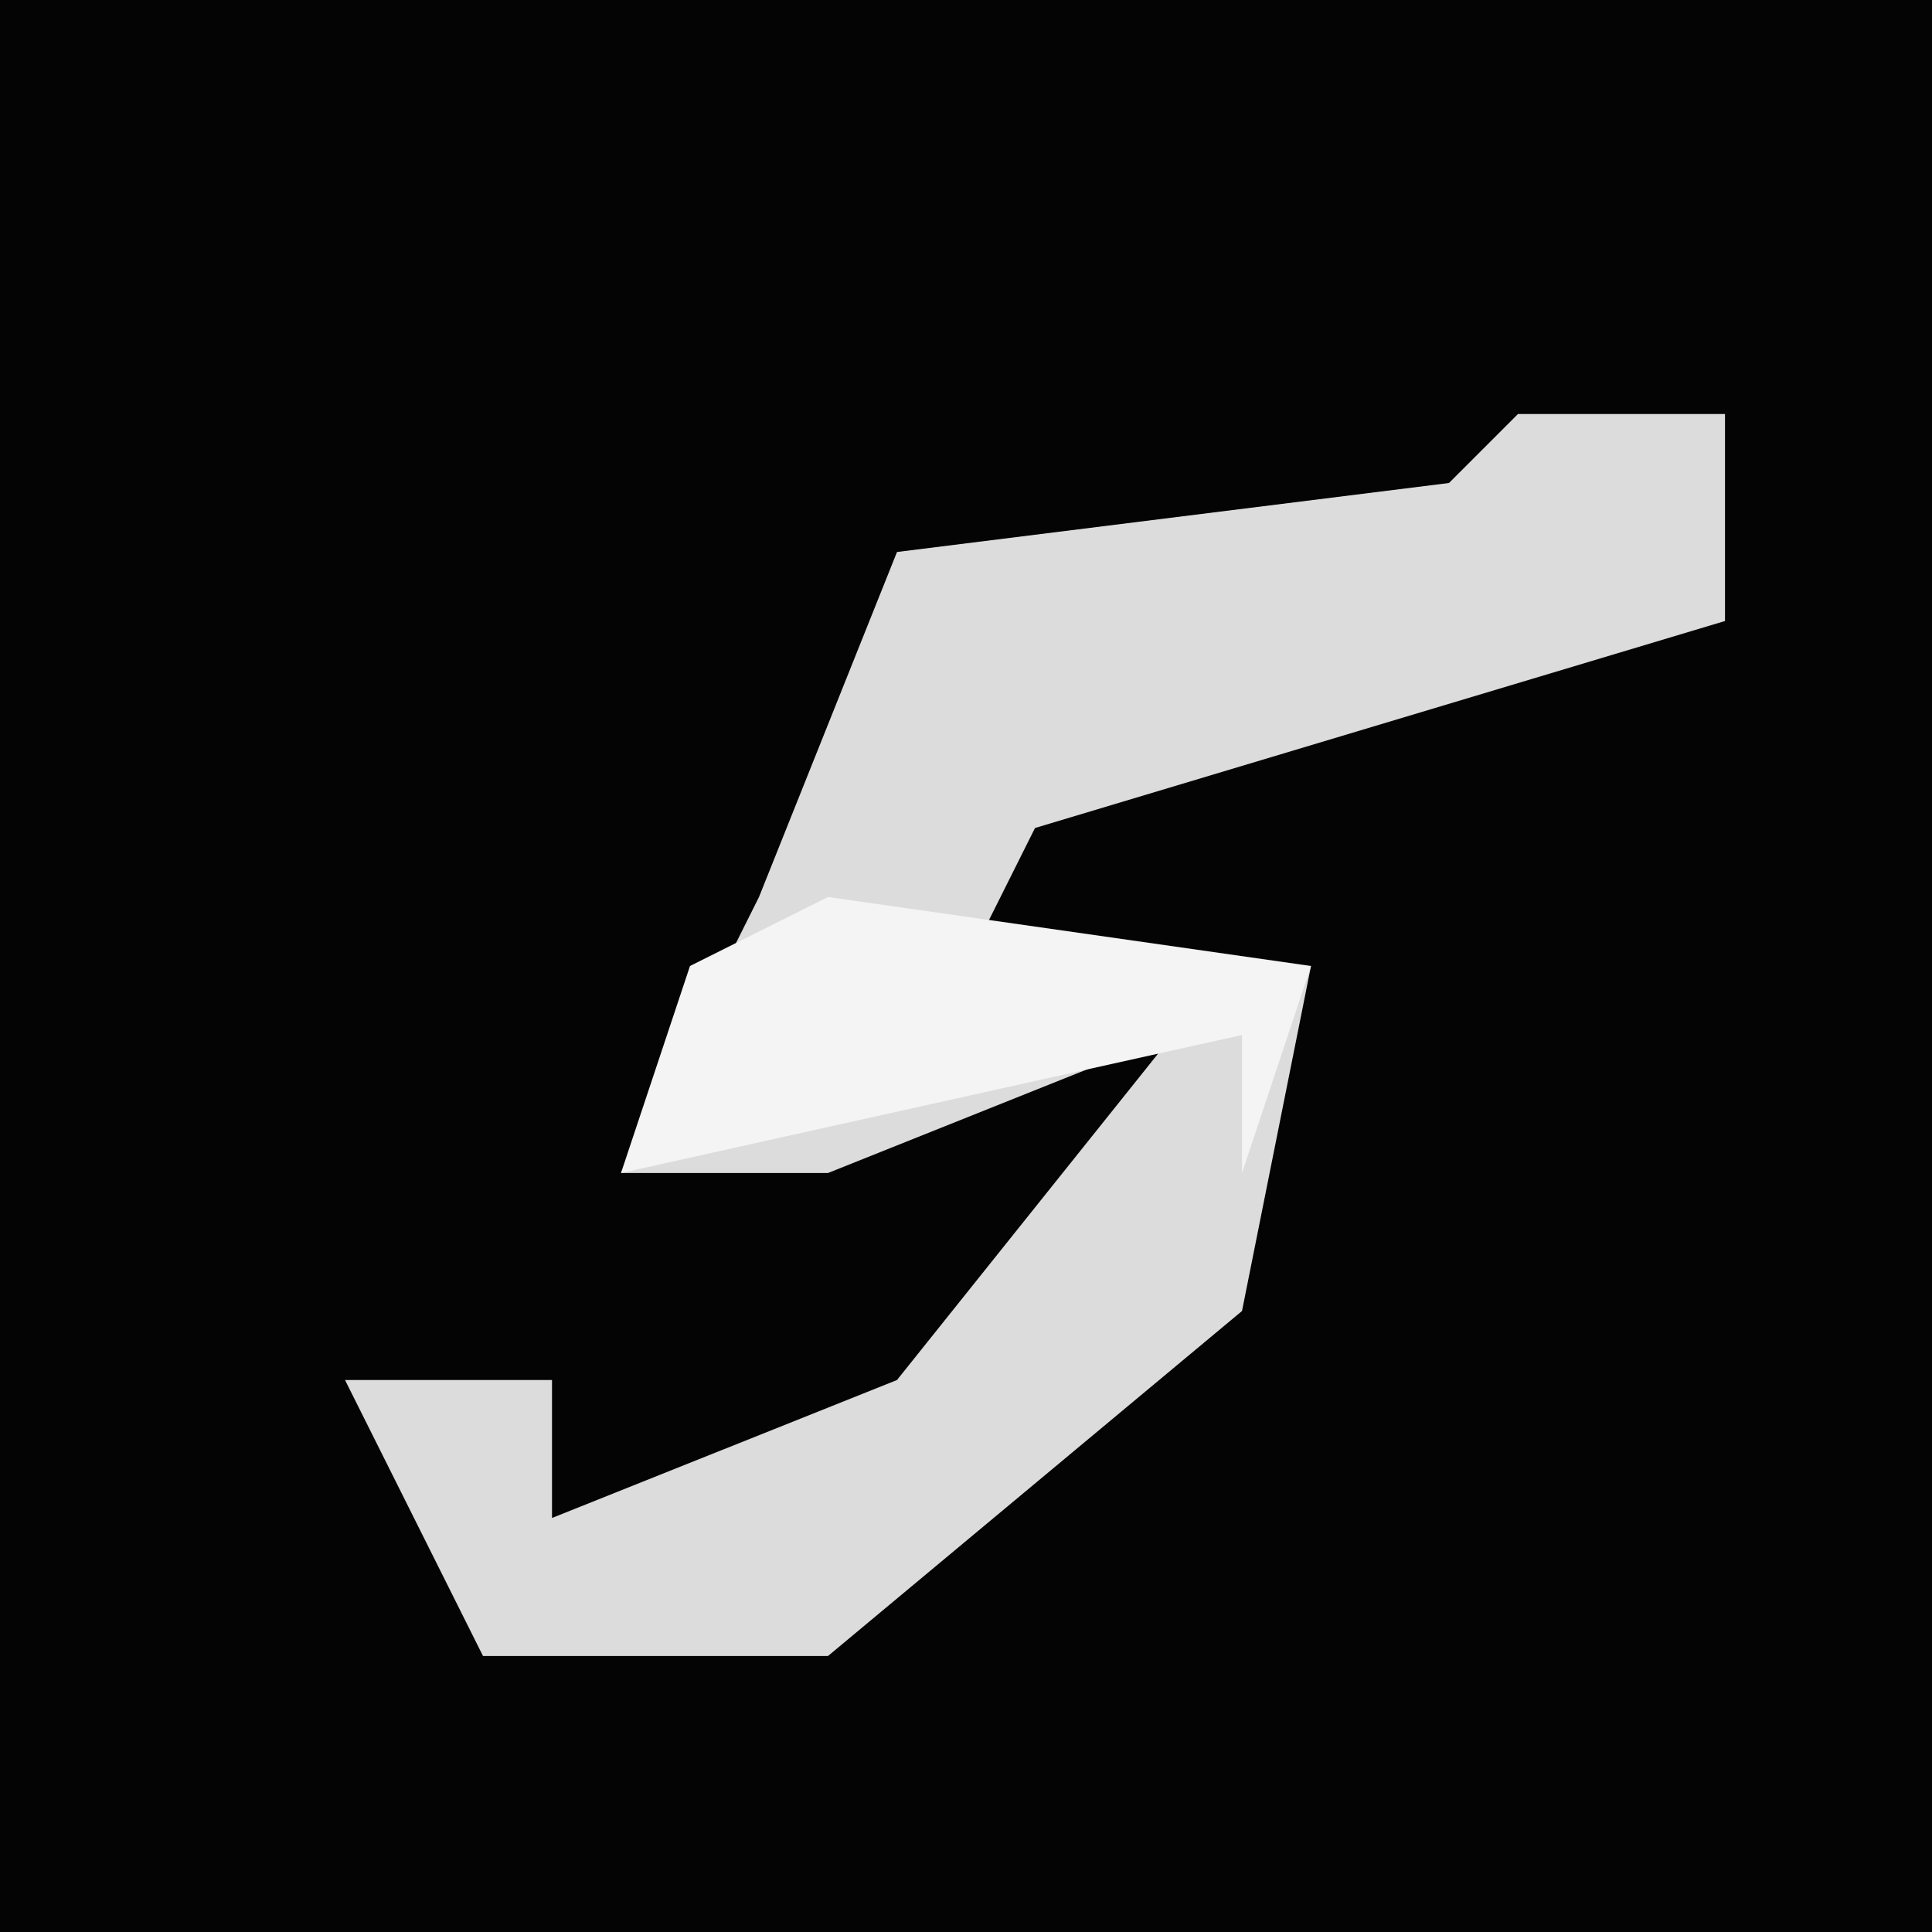 <?xml version="1.0" encoding="UTF-8"?>
<svg version="1.1" xmlns="http://www.w3.org/2000/svg" width="28" height="28">
<path d="M0,0 L28,0 L28,28 L0,28 Z " fill="#040404" transform="translate(0,0)"/>
<path d="M0,0 L3,0 L3,3 L-7,6 L-8,8 L-3,8 L-4,13 L-10,18 L-15,18 L-17,14 L-14,14 L-14,16 L-9,14 L-5,9 L-10,11 L-13,11 L-11,7 L-9,2 L-1,1 Z " fill="#DCDCDC" transform="translate(22,6)"/>
<path d="M0,0 L7,1 L6,4 L6,2 L-3,4 L-2,1 Z " fill="#F4F4F4" transform="translate(12,13)"/>
</svg>
